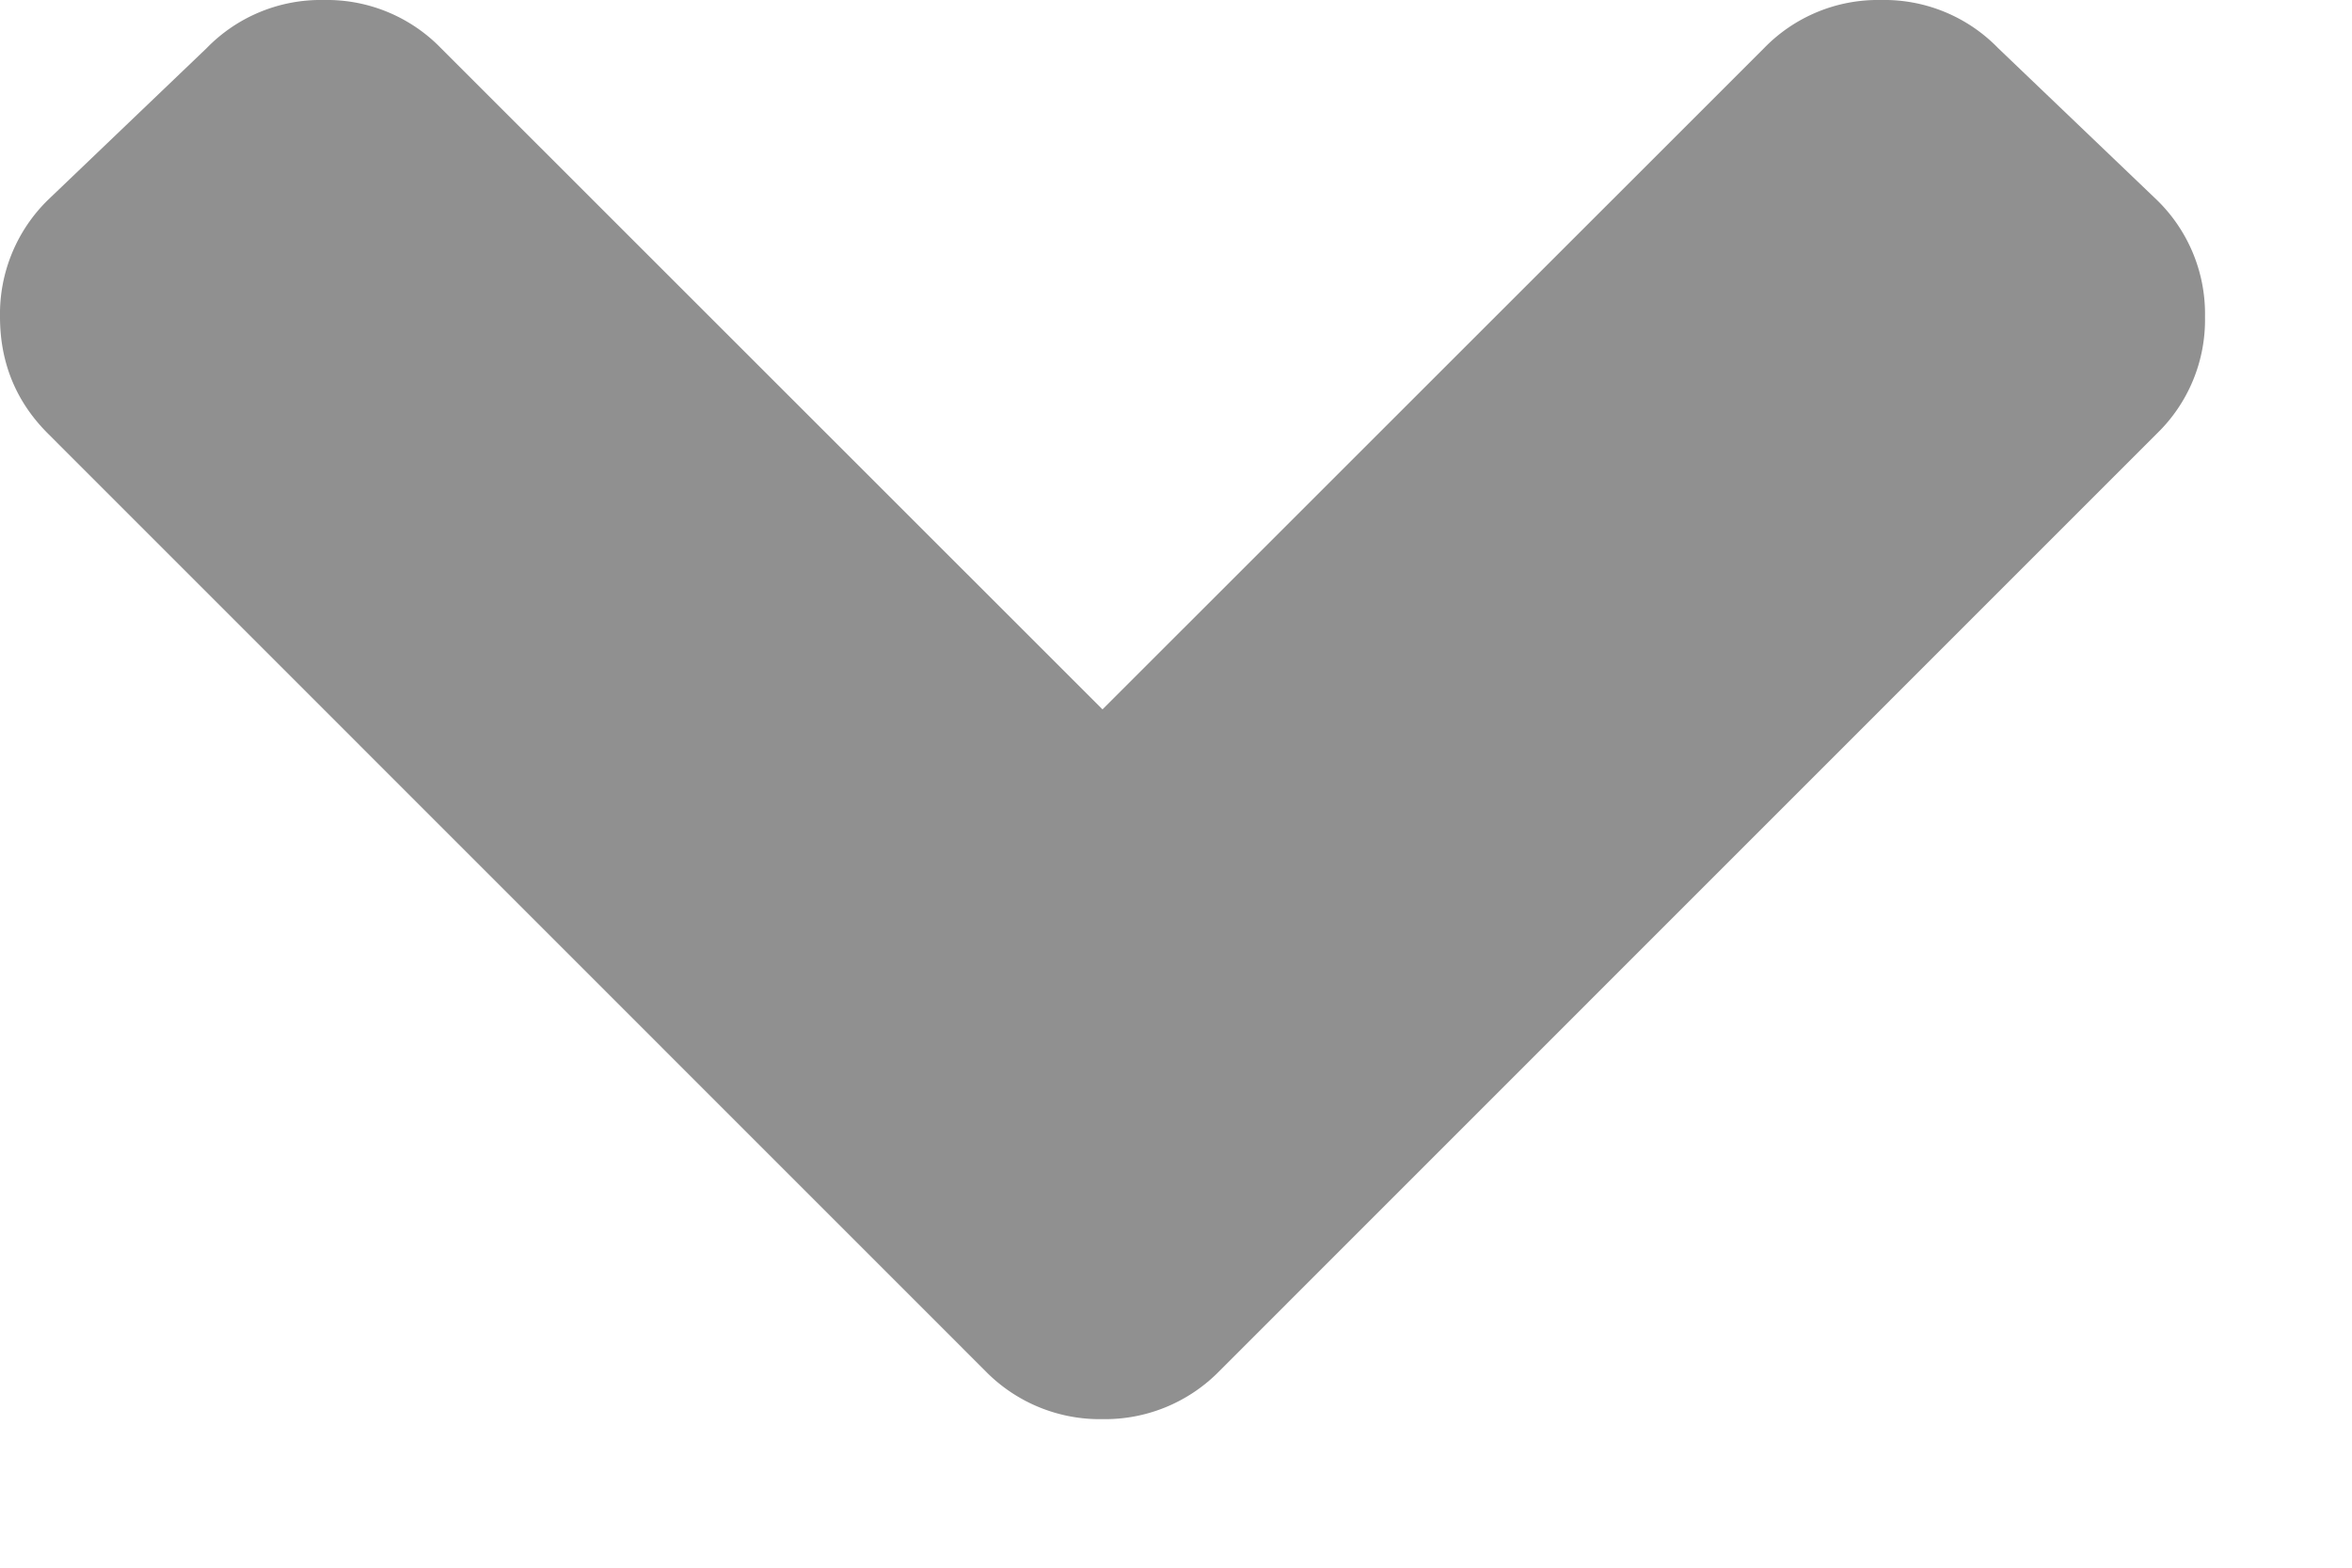 <svg width="12" height="8" xmlns="http://www.w3.org/2000/svg"><path d="M5.027 6.996a.817.817 0 00.598.246.817.817 0 00.597-.246l4.781-4.782a.808.808 0 00.247-.597.81.81 0 00-.247-.598l-.808-.773A.81.81 0 009.597 0 .809.809 0 009 .246L5.625 3.62 2.25.246A.811.811 0 001.652 0a.811.811 0 00-.598.246l-.808.773A.814.814 0 000 1.617c0 .234.082.434.246.597l4.781 4.782z" fill="#909090" fill-rule="evenodd"/></svg>